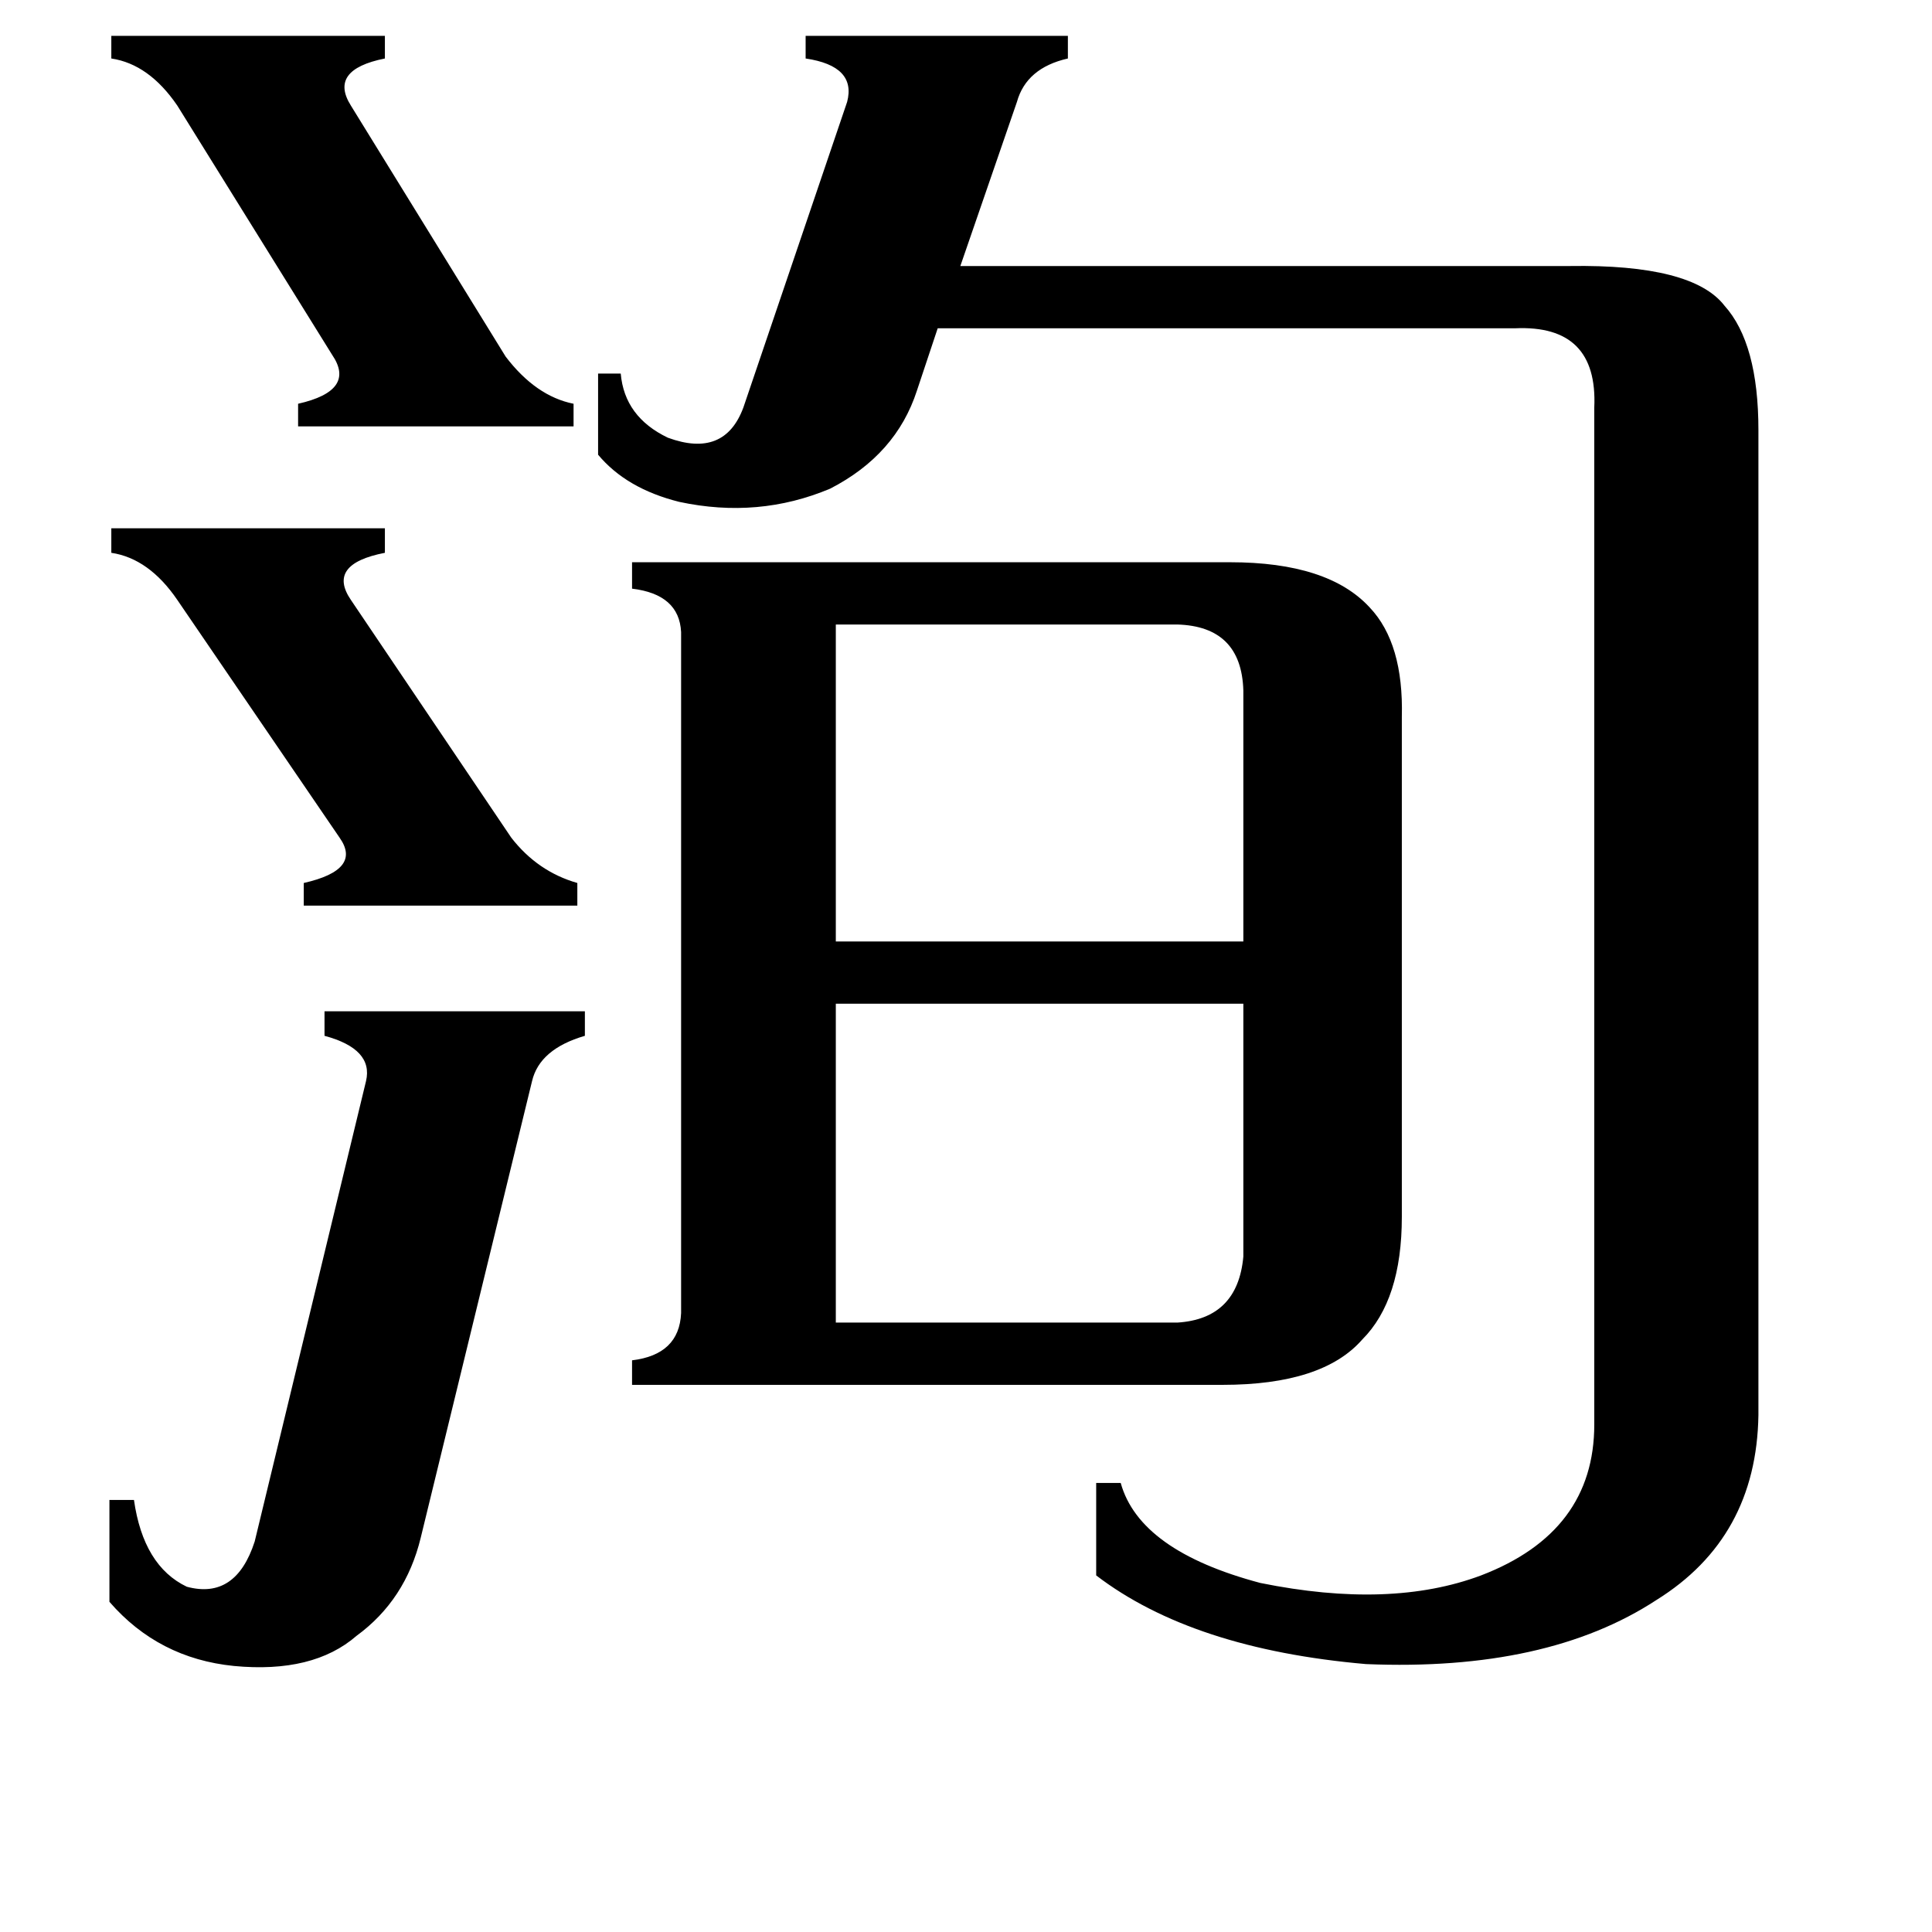 <svg xmlns="http://www.w3.org/2000/svg" viewBox="0 -800 1024 1024">
	<path fill="#000000" d="M59 -520H204V-507Q173 -501 186 -482L271 -356Q285 -338 306 -332V-320H161V-332Q192 -339 180 -356L94 -482Q79 -504 59 -507ZM59 -781H204V-769Q174 -763 186 -744L268 -611Q284 -590 304 -586V-574H158V-586Q189 -593 176 -612L94 -744Q79 -766 59 -769ZM194 -227Q198 -244 172 -251V-264H310V-251Q286 -244 282 -227L223 15Q215 48 189 67Q166 87 124 83Q84 79 58 49V-5H71Q76 30 99 41Q125 48 135 17ZM443 -469V-301H659V-434Q658 -468 624 -469ZM443 -99H624Q656 -101 659 -134V-268H443ZM845 -584Q847 -628 803 -626H497L486 -593Q475 -559 440 -541Q402 -525 360 -534Q332 -541 317 -559V-602H329Q331 -579 354 -568Q384 -557 394 -584L449 -746Q454 -765 427 -769V-781H566V-769Q544 -764 539 -746L509 -659H832Q897 -660 914 -638Q932 -618 932 -572V-50Q931 15 878 48Q820 86 724 82Q632 74 581 35V-14H594Q604 22 668 39Q737 53 785 35Q845 12 845 -45ZM361 -465Q360 -485 335 -488V-502H652Q704 -502 726 -478Q744 -459 743 -420V-155Q743 -111 722 -90Q701 -66 648 -66H335V-79Q360 -82 361 -104Z"/>
</svg>